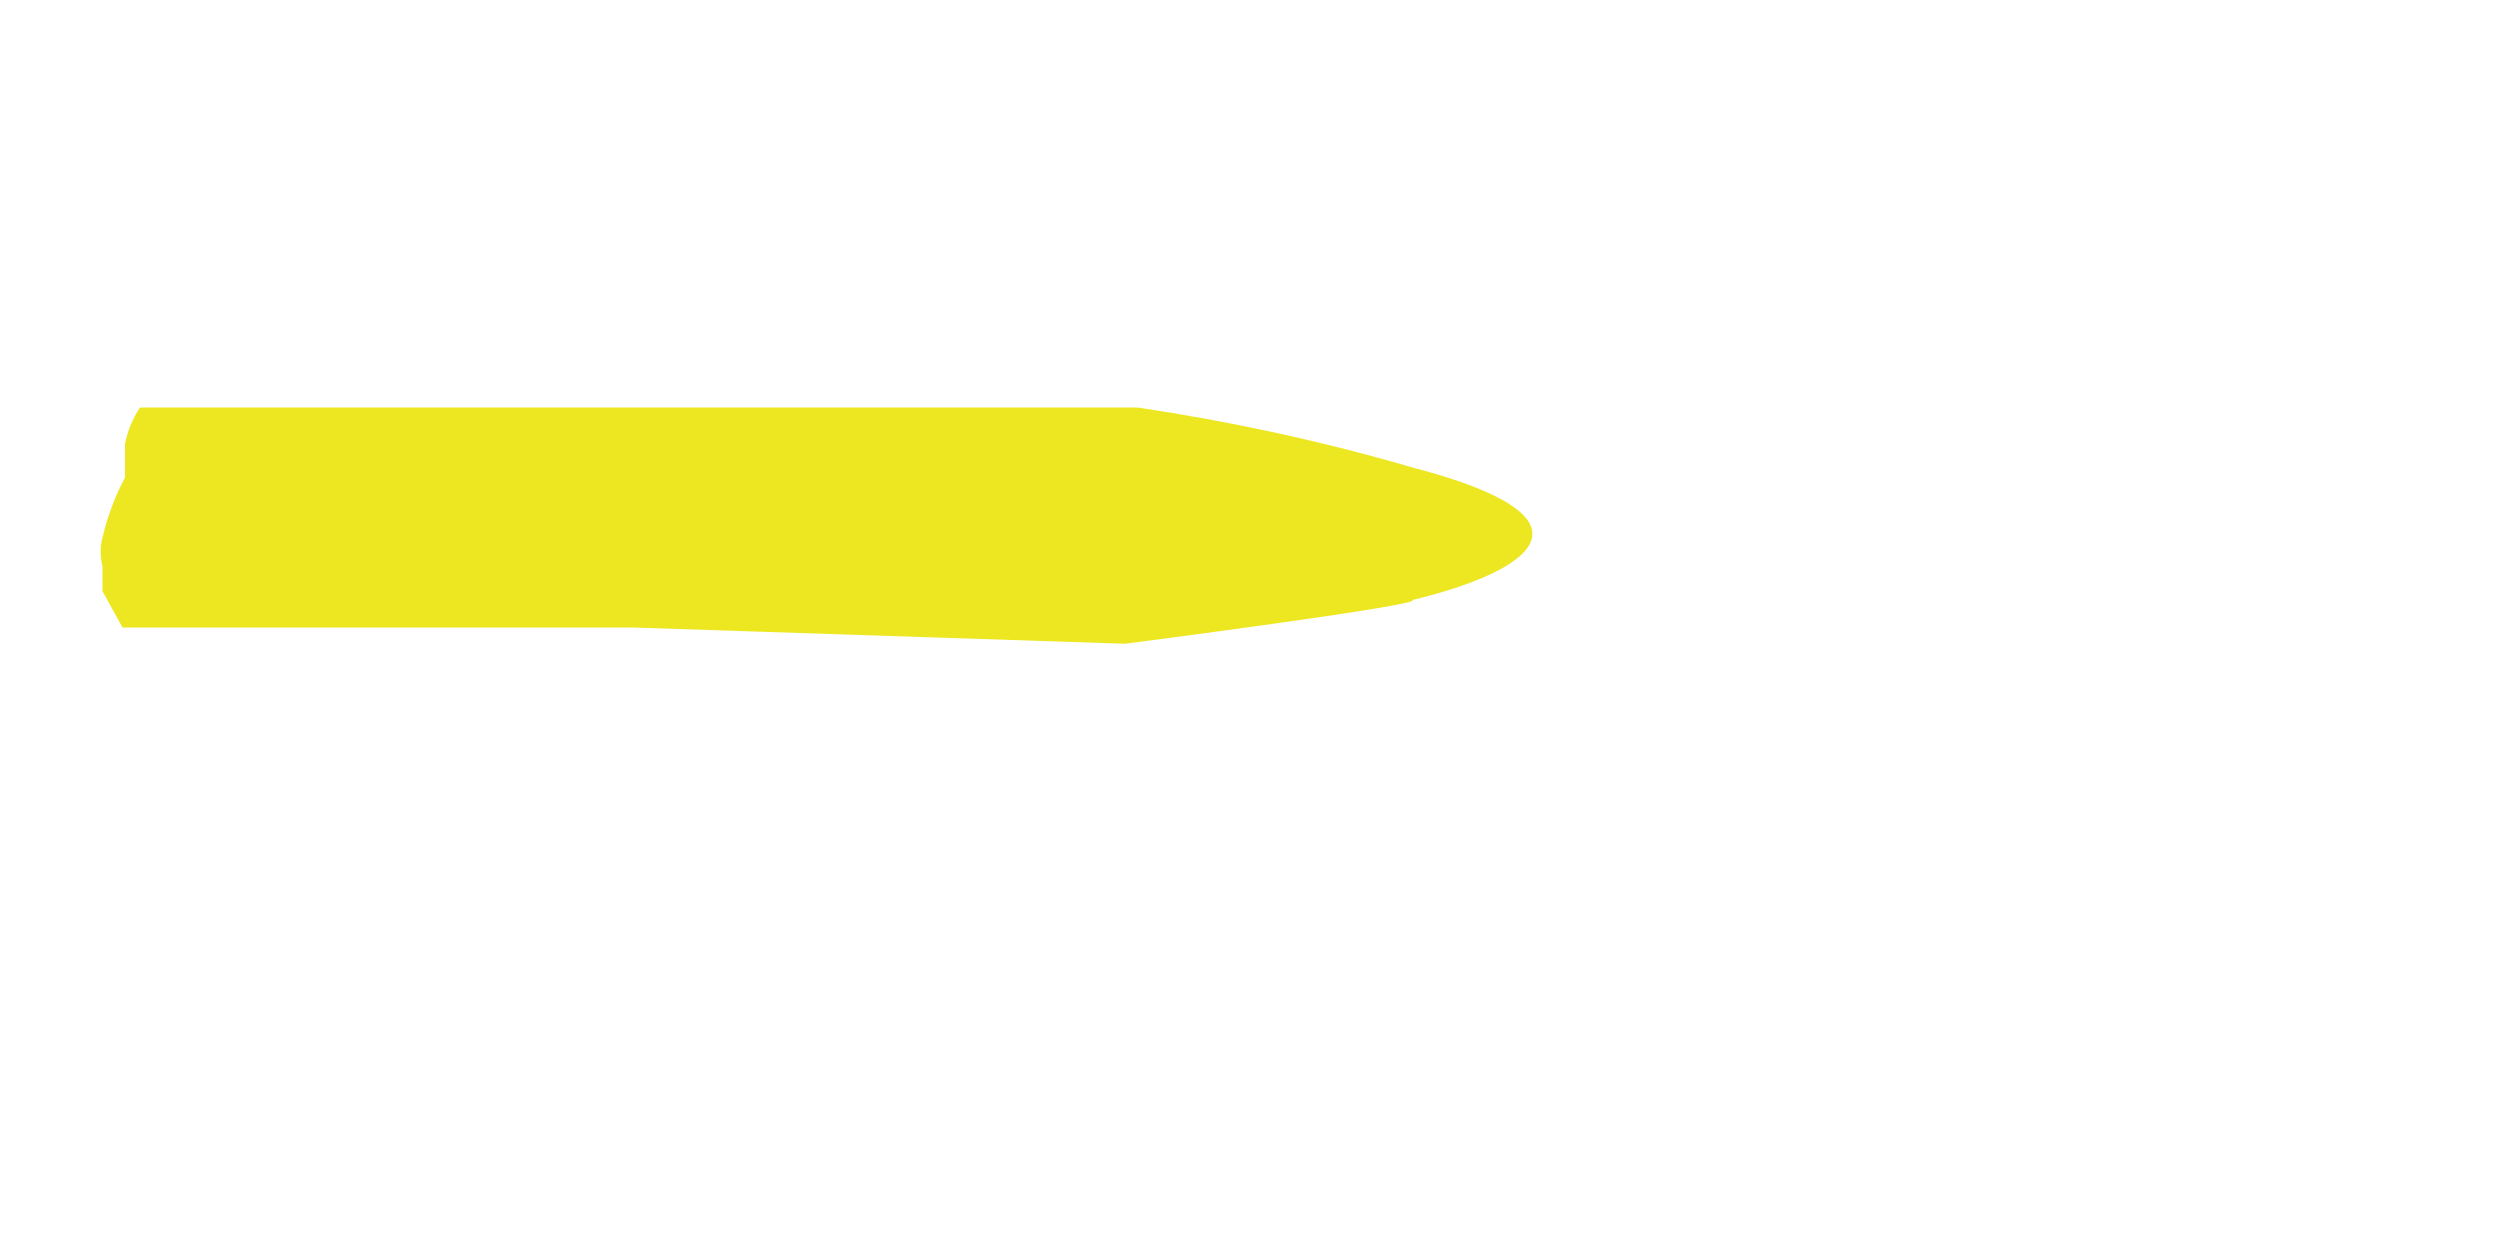 <svg width="2" height="1" viewBox="0 0 2 1" fill="none" xmlns="http://www.w3.org/2000/svg">
<path d="M0.9 0.515C0.9 0.515 1.14 0.484 1.13 0.48C1.225 0.457 1.287 0.415 1.13 0.374C1.058 0.353 0.984 0.337 0.91 0.326H0.514H0.239H0.147H0.112C0.106 0.335 0.102 0.345 0.1 0.355C0.1 0.355 0.1 0.374 0.1 0.382C0.092 0.397 0.086 0.413 0.082 0.43C0.08 0.437 0.08 0.445 0.082 0.453V0.473L0.098 0.502C0.098 0.502 0.308 0.502 0.506 0.502L0.9 0.515Z" fill="#ECE721"/>
</svg>
